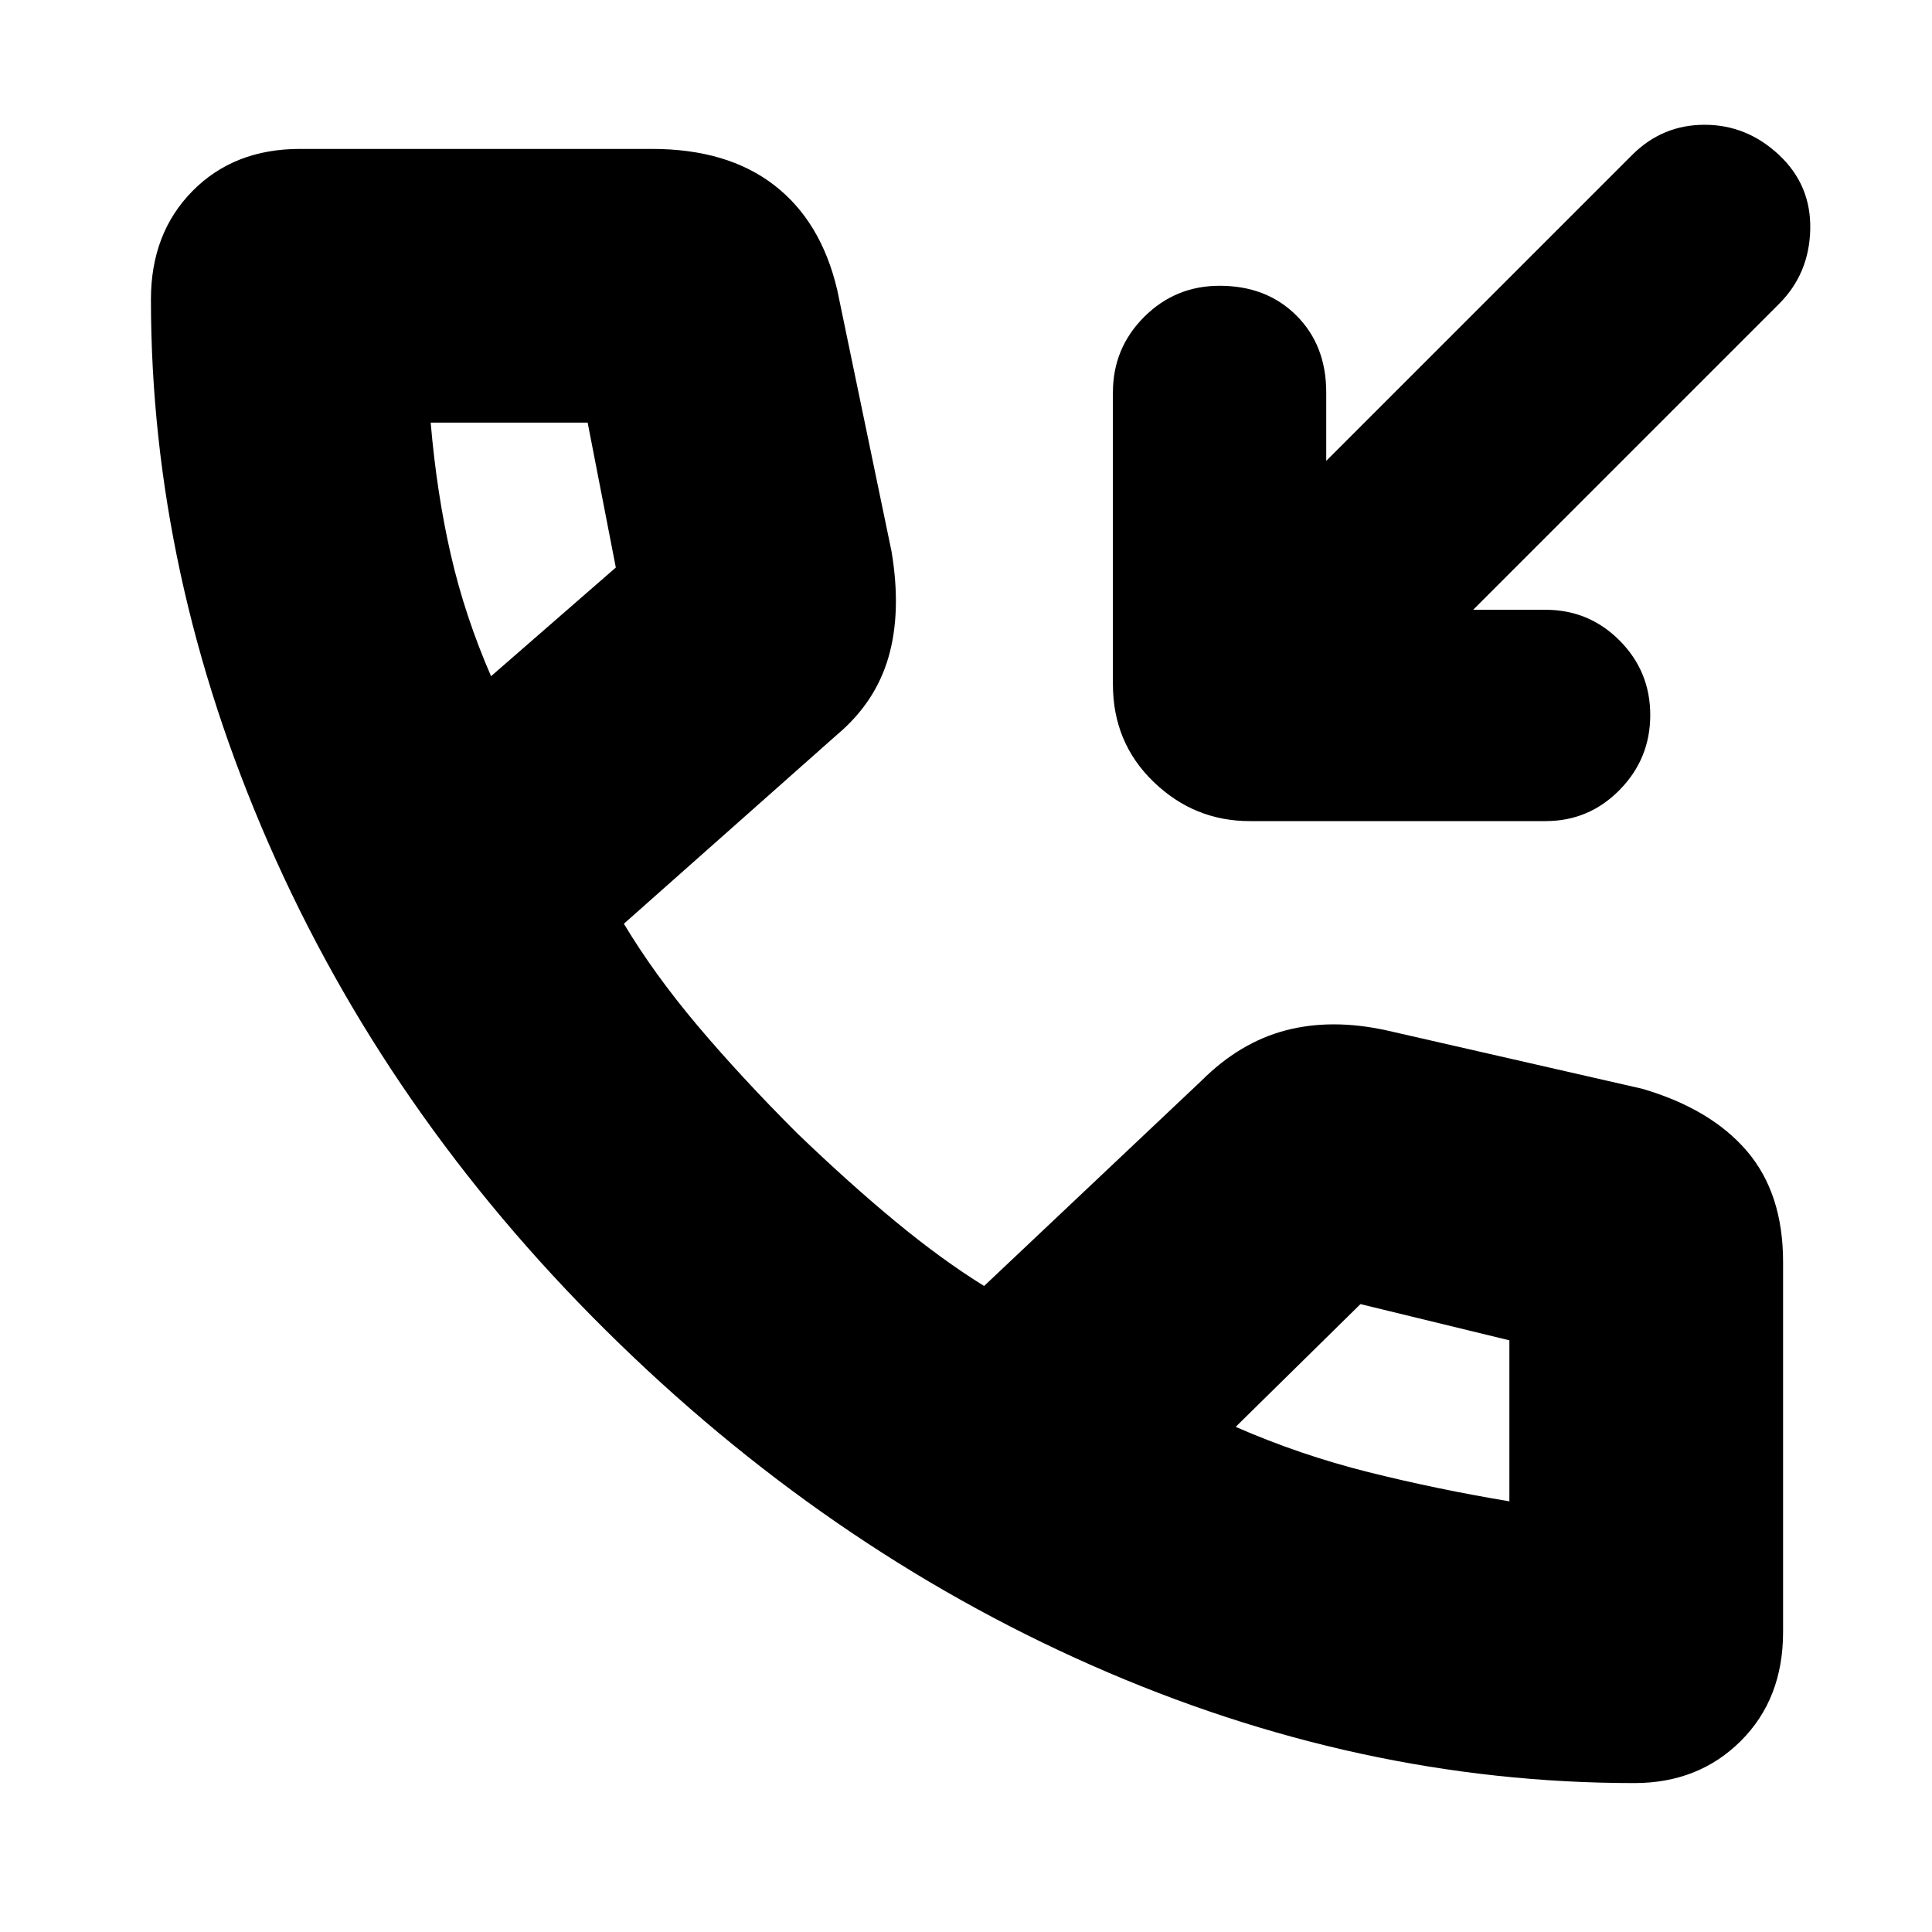 <svg xmlns="http://www.w3.org/2000/svg" height="24" viewBox="0 -960 960 960" width="24"><path d="M732-657h36q21.57 0 36.79 15.3 15.21 15.3 15.21 37t-15.21 37.2Q789.57-552 768-552H621q-27.6 0-47.8-19.5Q553-591 553-620v-145q0-22 15.5-37.5T606-818q23.4 0 38.2 14.8Q659-788.4 659-765v34l152-152q15-15 36-15t37 15q16 15 15.5 37T884-809L732-657Zm80.12 583q-137.22 0-269.67-58.5Q410-191 301-299T133.5-540.78Q75-674.56 75-811.24q0-32.9 20.64-53.83Q116.29-886 149-886h175q37.39 0 60.69 18Q408-850 416-816l27 130q5 30-1.5 52.5T416-595l-106 94q15 25 36.5 50.5T396-397q26 25 49 44t44 32l108-102q19-19 41.81-25 22.82-6 50.19 0l127 29q34.13 10 52.06 31Q886-367 886-333v184q0 33.14-21 54.07T812.12-74ZM244-624l62-54-14-72h-78q3 35 9.96 65.44Q230.91-654.12 244-624Zm370 373q32 14 66 22.5t70 14.5v-80l-74-18-62 61ZM244-624Zm370 373Z"/></svg>